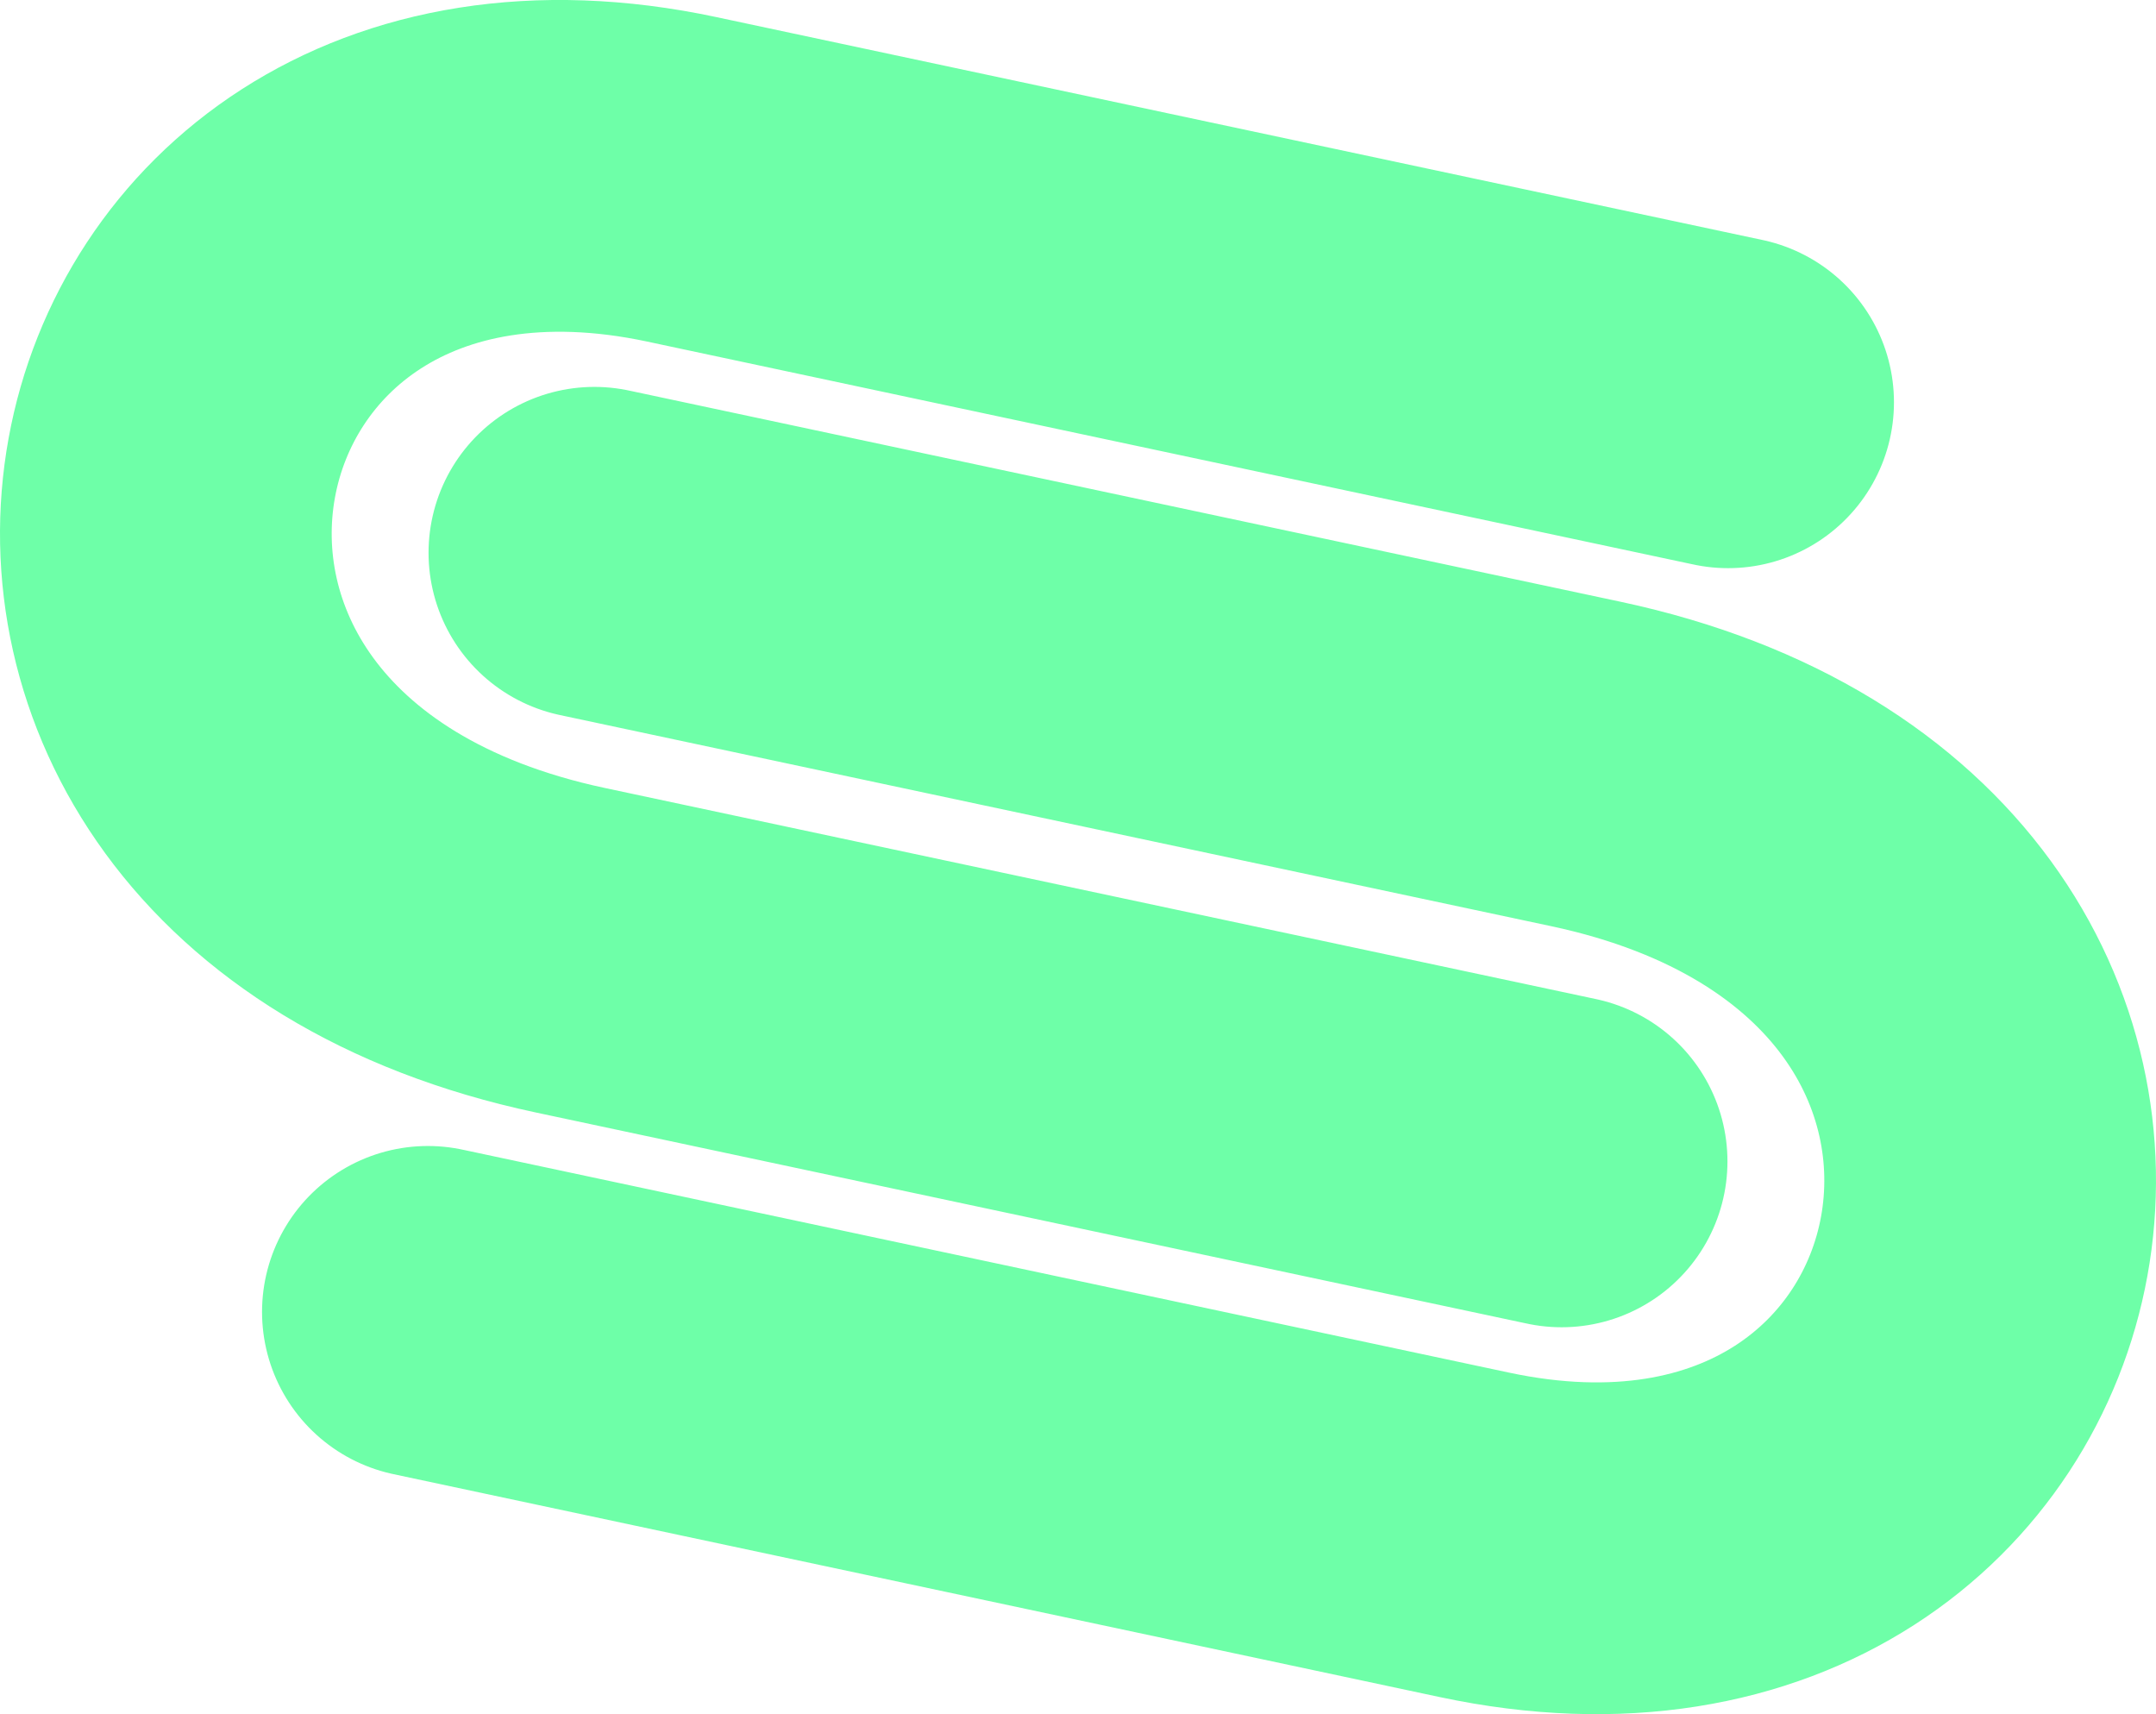 <svg width="39" height="31" viewBox="0 0 39 31" fill="none" xmlns="http://www.w3.org/2000/svg">
<path d="M28.248 21.003L10.314 17.184C-1.138 14.745 1.875 1.016 12.331 3.243L31.26 7.275M10.752 9.997L28.686 13.816C40.138 16.255 37.125 29.984 26.669 27.757L7.74 23.725" stroke="#6EFFA8" stroke-width="6" stroke-linecap="round"/>
</svg>
